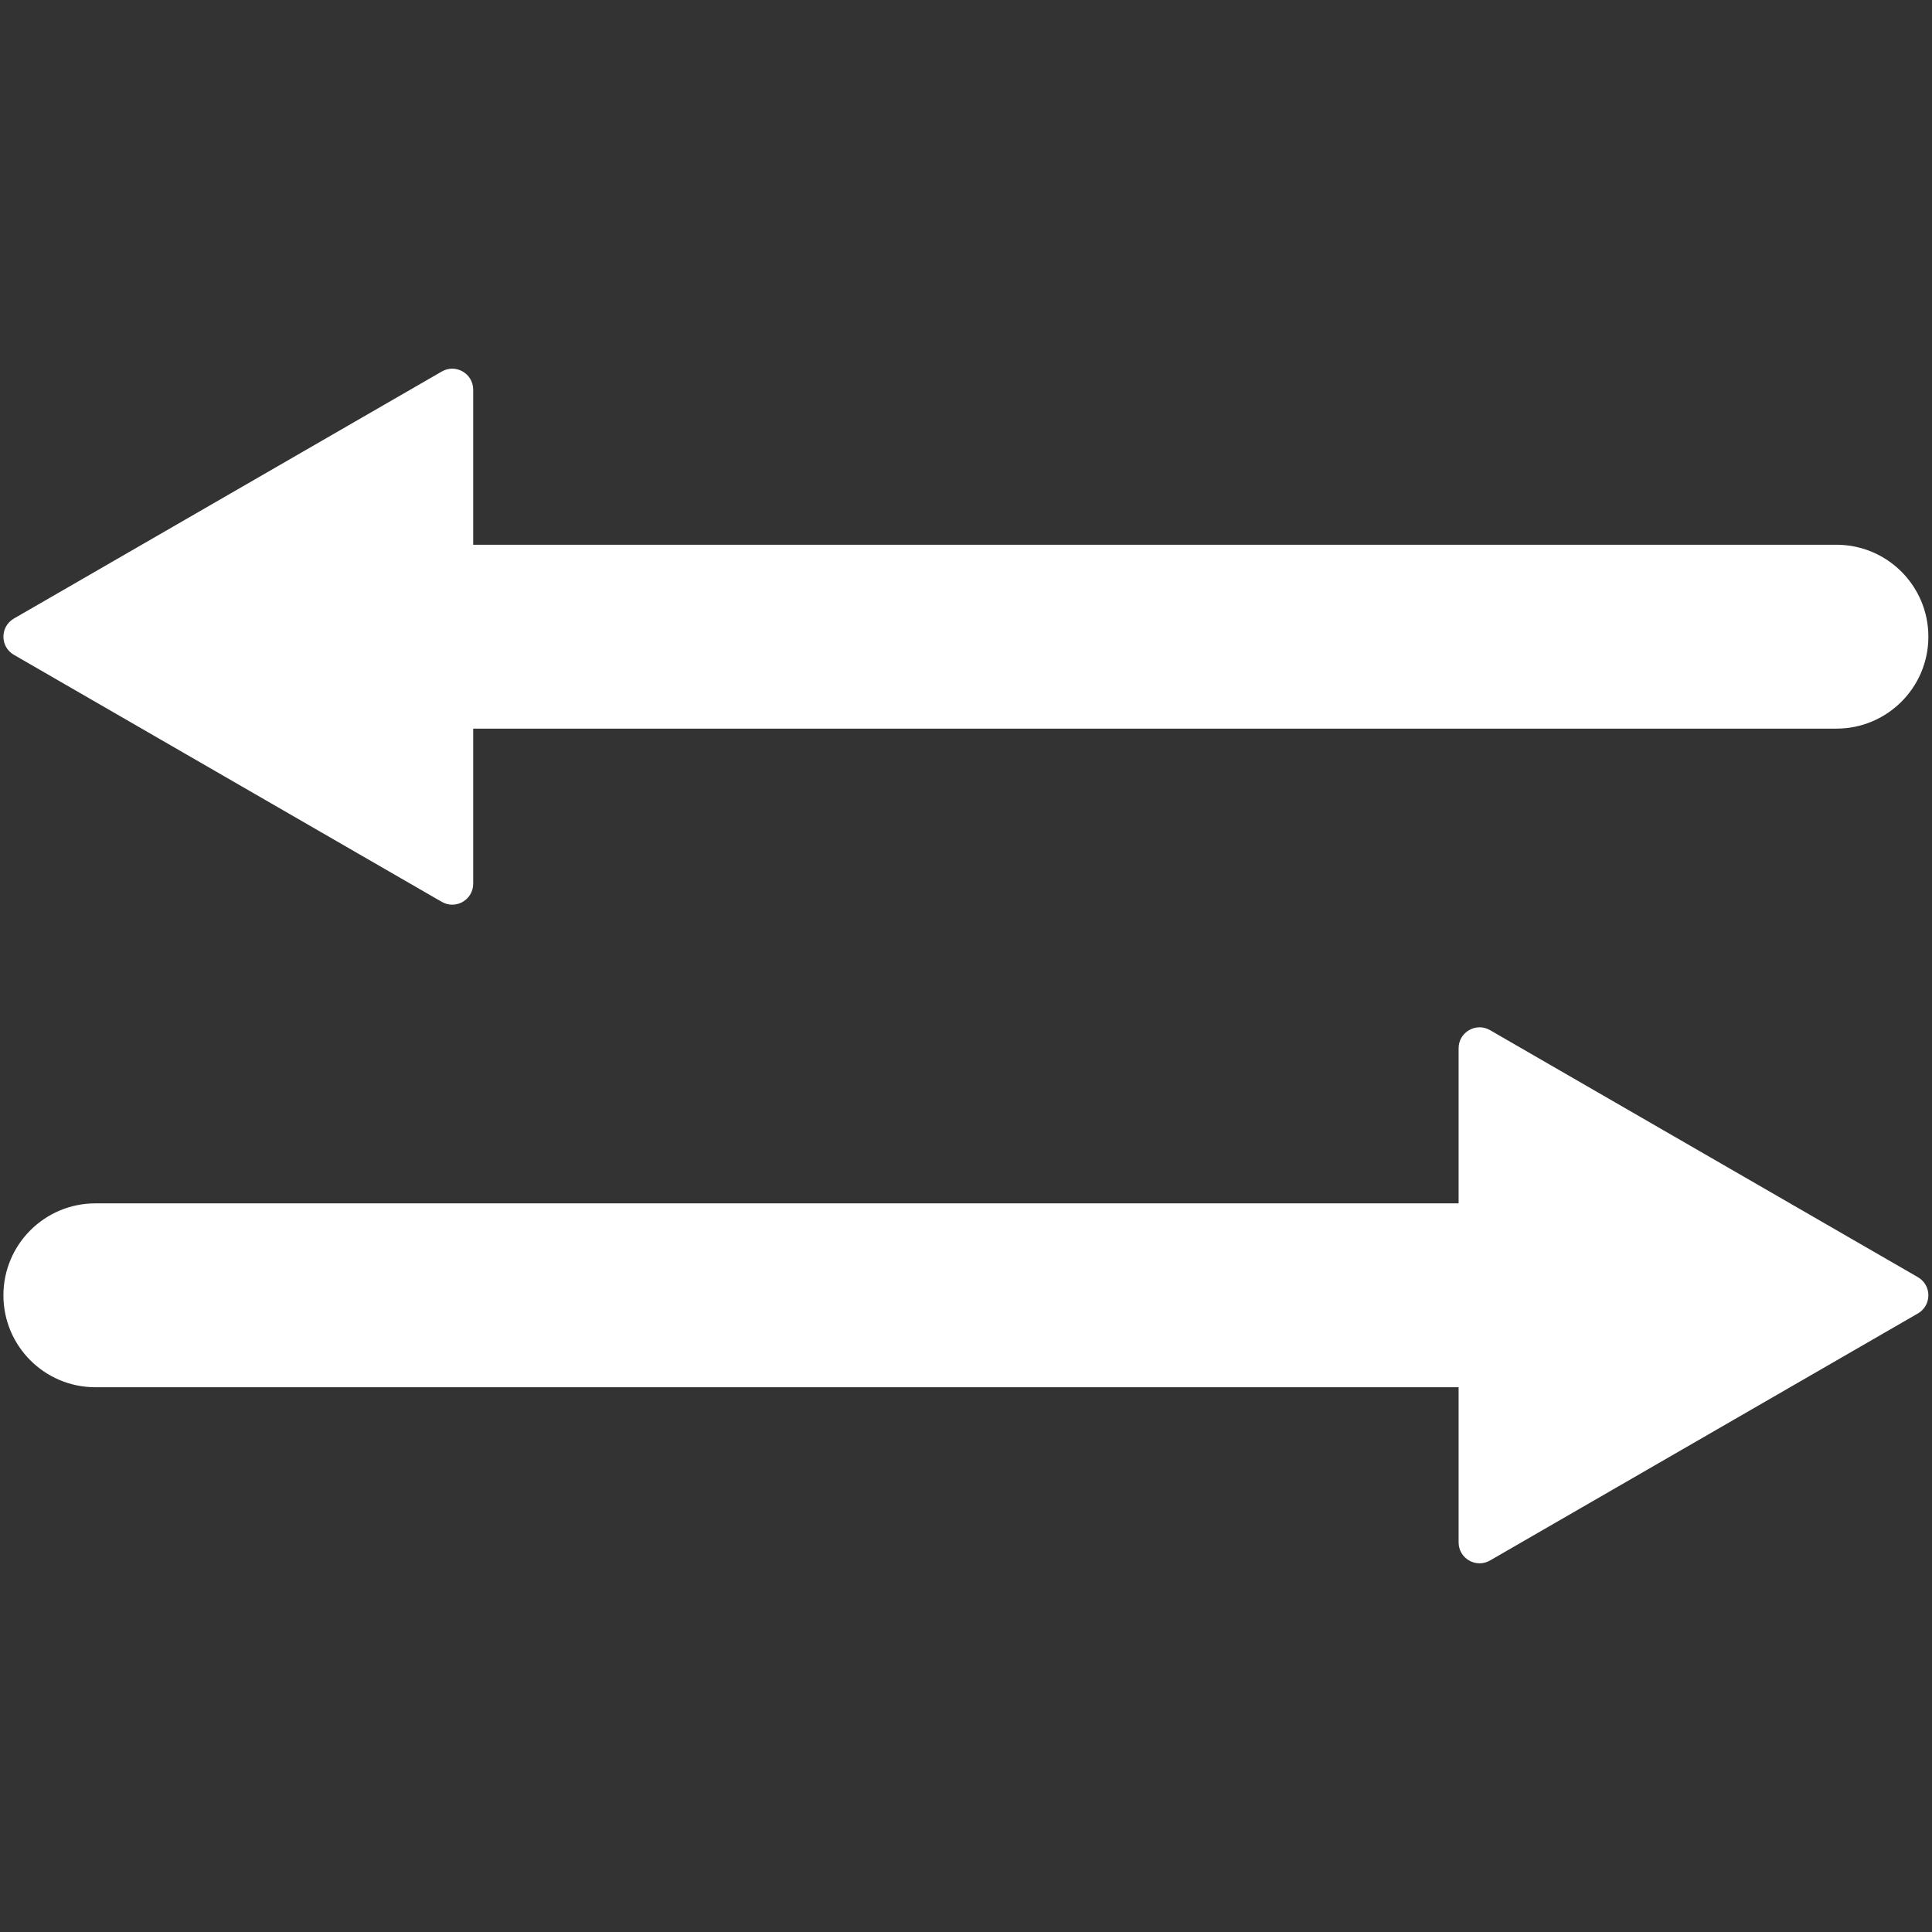 <svg xmlns="http://www.w3.org/2000/svg" xmlns:xlink="http://www.w3.org/1999/xlink" width="1024" zoomAndPan="magnify" viewBox="0 0 768 768" height="1024" preserveAspectRatio="xMidYMid meet" version="1.0"><rect x="0" y="0" width="768" height="768" fill="#333333" stroke="none"/><path fill="#ffffff" d="M 5.523 260.301 L 175.613 358.504 C 181.164 361.707 188.098 357.703 188.098 351.297 L 188.098 289.641 L 730.012 289.641 C 750.195 289.641 766.559 273.277 766.559 253.094 C 766.559 232.91 750.195 216.547 730.012 216.547 L 188.098 216.547 L 188.098 154.891 C 188.098 148.48 181.164 144.48 175.613 147.68 L 5.523 245.883 C -0.027 249.09 -0.027 257.098 5.523 260.301 Z M 762.395 522.117 L 592.305 620.316 C 586.754 623.52 579.82 619.516 579.82 613.109 L 579.82 551.449 L 37.906 551.449 C 17.723 551.449 1.359 535.09 1.359 514.91 C 1.359 494.723 17.723 478.359 37.906 478.359 L 579.82 478.359 L 579.82 416.703 C 579.82 410.297 586.754 406.293 592.305 409.496 L 762.395 507.695 C 767.945 510.902 767.945 518.91 762.395 522.117 " fill-opacity="1" fill-rule="nonzero"/></svg>